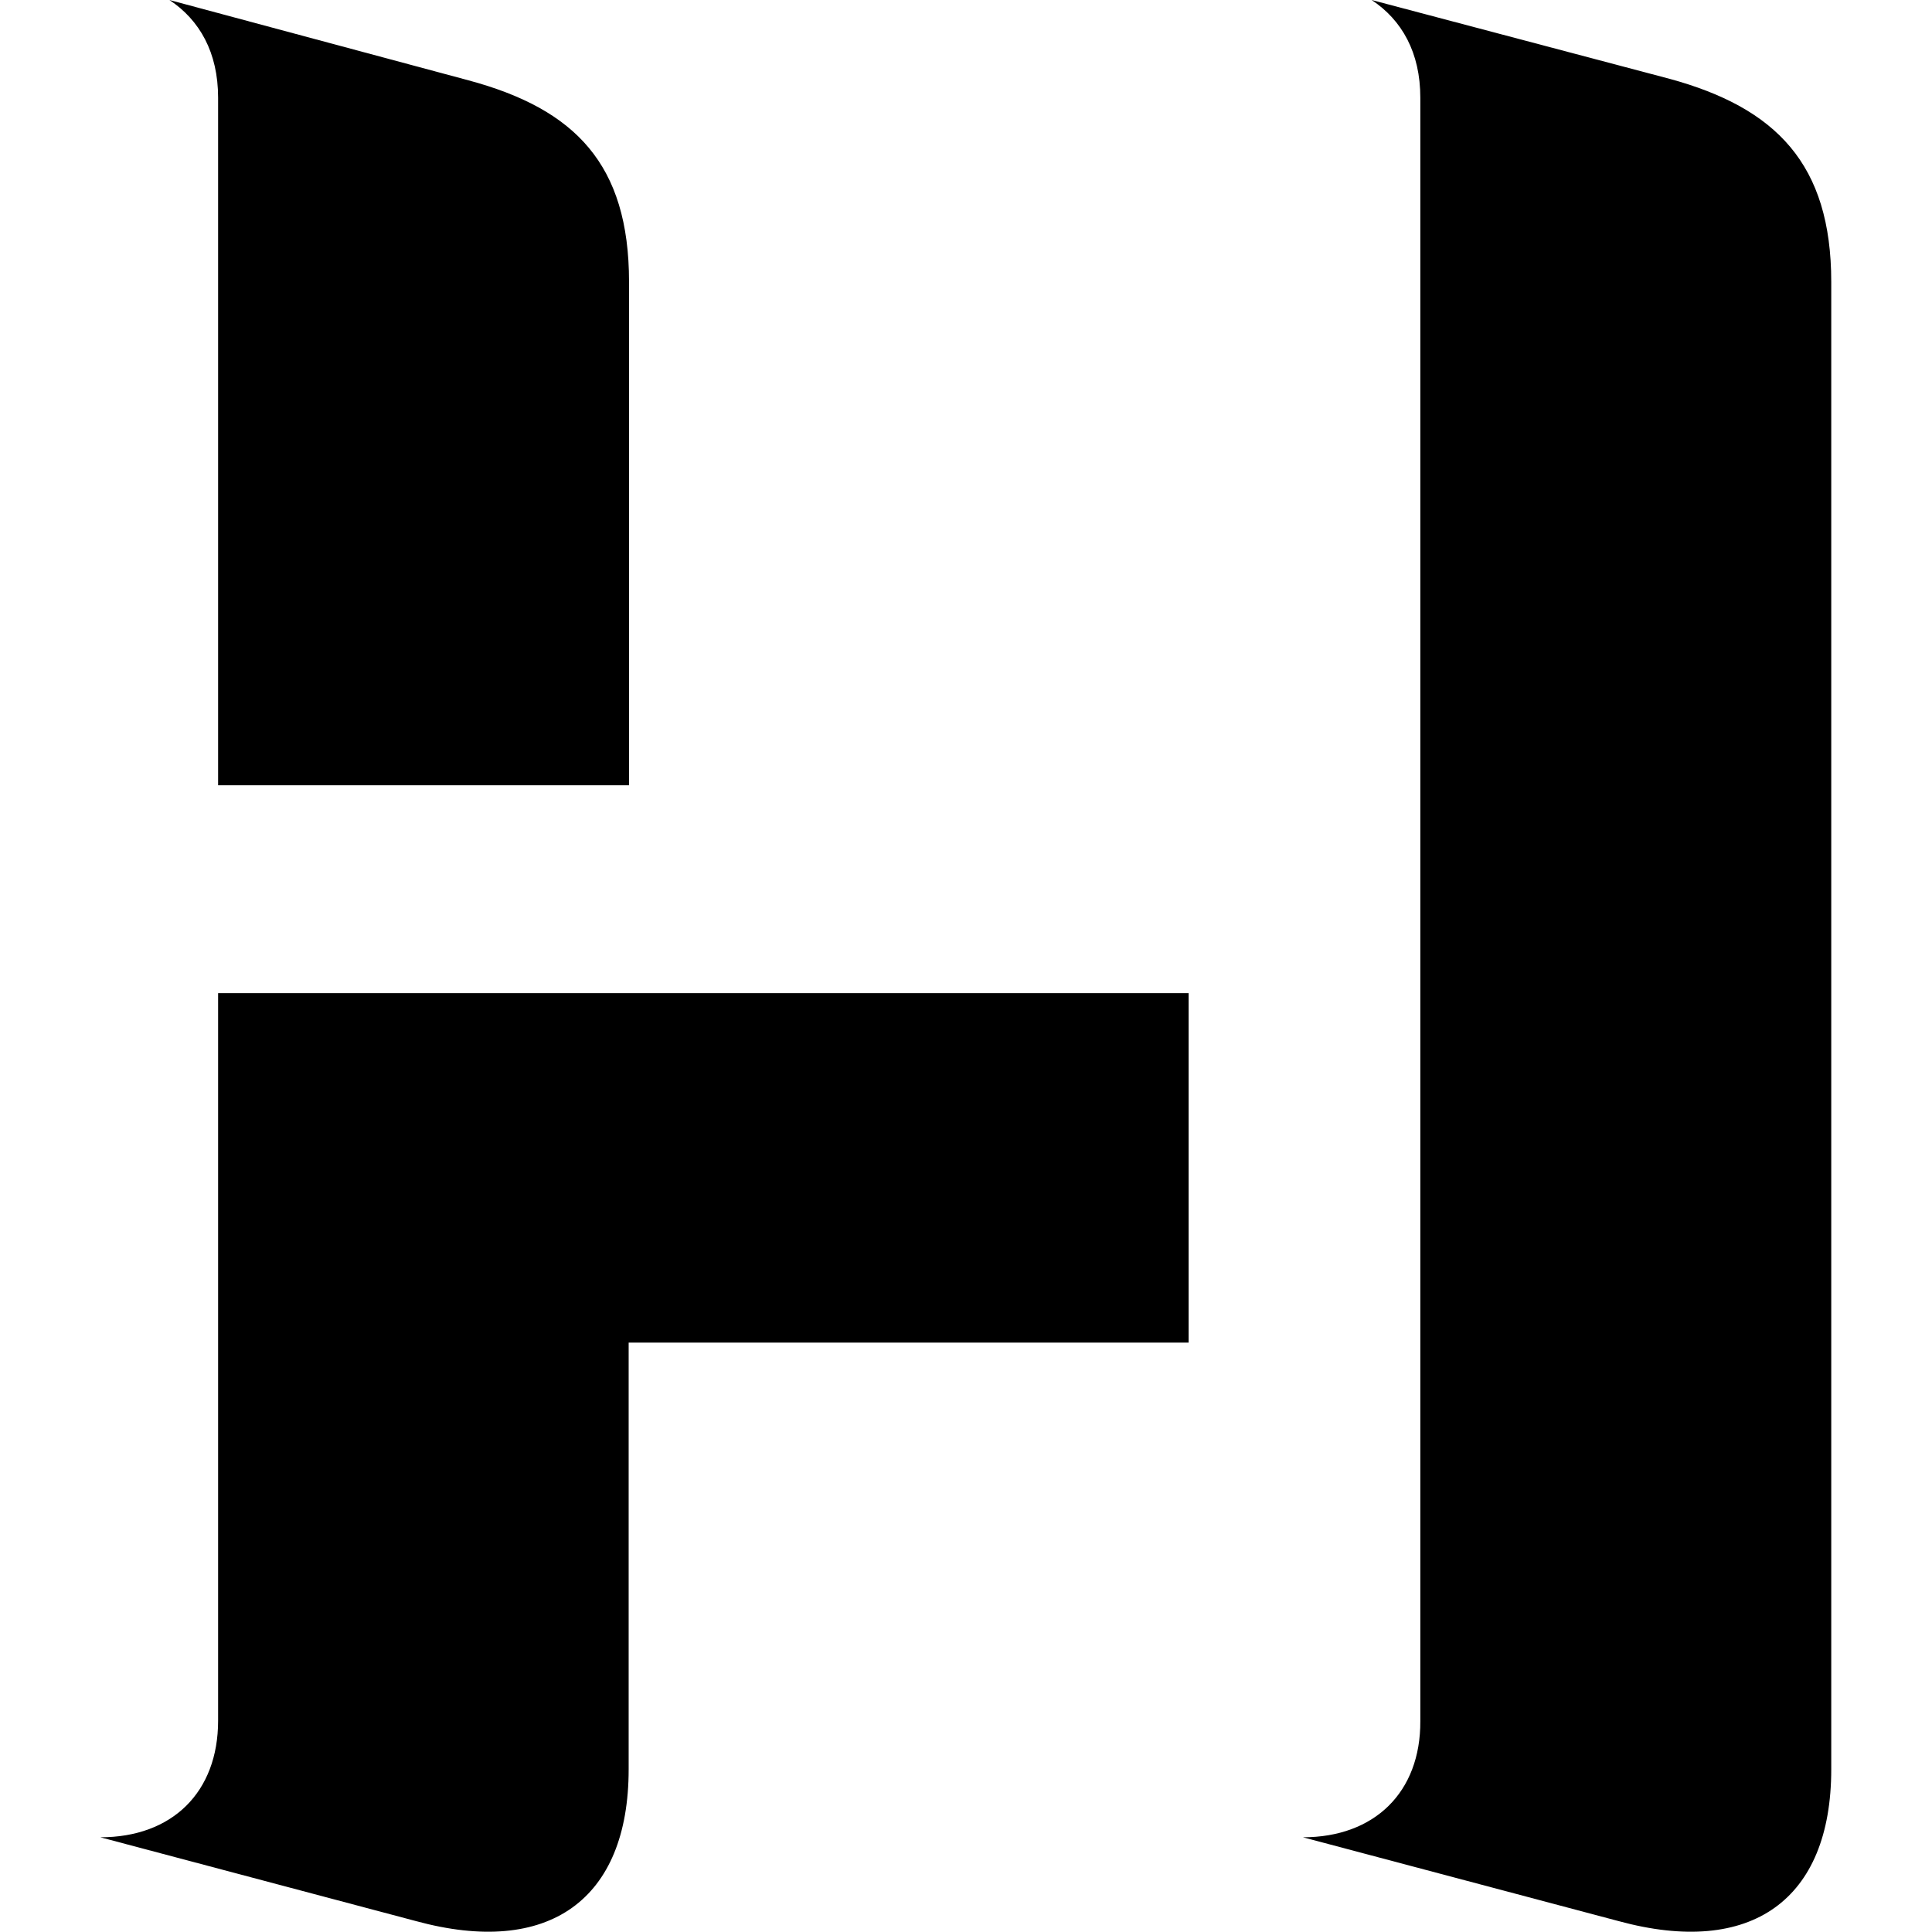 <?xml version="1.0" ?><!-- Generator: Adobe Illustrator 25.0.0, SVG Export Plug-In . SVG Version: 6.00 Build 0)  --><svg xmlns="http://www.w3.org/2000/svg" xmlns:xlink="http://www.w3.org/1999/xlink" version="1.1" id="Layer_1" x="0px" y="0px" viewBox="0 0 512 512" style="enable-background:new 0 0 512 512;" xml:space="preserve">
<path d="M57.8,208.1h108.9V74.7c0-31.2-14.3-45.8-42.5-53.4L44.9,0c8,5.3,12.9,13.9,12.9,25.9V208.1z M345.3,486.9l83.6,22.2  c35.2,9.6,56.4-5.6,56.4-40.2V74.7c0-31.2-14.6-46.1-42.8-53.8L363.5,0c8,5.3,12.9,13.9,12.9,25.9v430.2  C376.5,475,364.2,486.9,345.3,486.9z M26.6,486.9l83.6,22.2c35.2,9.6,56.4-5.6,56.4-40.2V355.8h148.4v-92.6H57.8v192.8  C57.8,475,45.6,486.9,26.6,486.9z"/>
</svg>